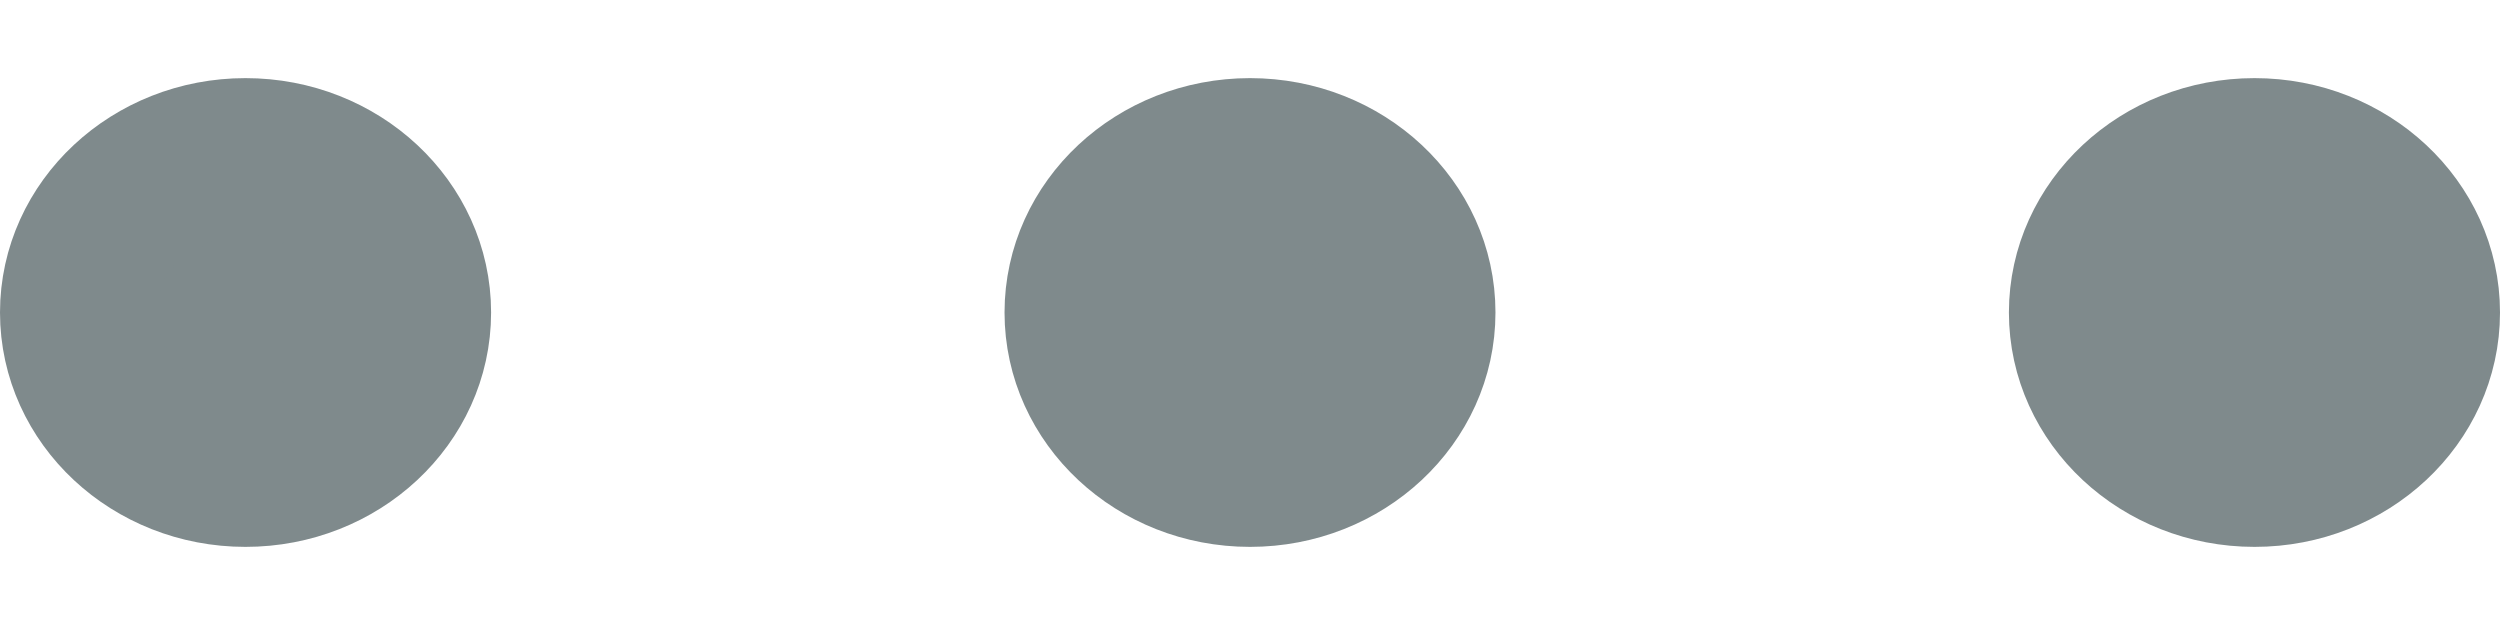 <svg width="16" height="4" viewBox="0 0 16 4" fill="none" xmlns="http://www.w3.org/2000/svg">
<path d="M14.429 2H14.439H14.429ZM8 2H8.011H8ZM1.571 2H1.582H1.571ZM9.071 2C9.071 1.448 8.592 1 8 1C7.408 1 6.929 1.448 6.929 2C6.929 2.552 7.408 3 8 3C8.592 3 9.071 2.552 9.071 2ZM15.5 2C15.5 1.448 15.02 1 14.429 1C13.837 1 13.357 1.448 13.357 2C13.357 2.552 13.837 3 14.429 3C15.02 3 15.5 2.552 15.5 2ZM2.643 2C2.643 1.448 2.163 1 1.571 1C0.98 1 0.5 1.448 0.5 2C0.5 2.552 0.98 3 1.571 3C2.163 3 2.643 2.552 2.643 2Z" fill="#7F8A8C"/>
<path d="M14.429 2H14.439M8 2H8.011M1.571 2H1.582M9.071 2C9.071 1.448 8.592 1 8 1C7.408 1 6.929 1.448 6.929 2C6.929 2.552 7.408 3 8 3C8.592 3 9.071 2.552 9.071 2ZM15.5 2C15.5 1.448 15.02 1 14.429 1C13.837 1 13.357 1.448 13.357 2C13.357 2.552 13.837 3 14.429 3C15.02 3 15.5 2.552 15.5 2ZM2.643 2C2.643 1.448 2.163 1 1.571 1C0.98 1 0.5 1.448 0.5 2C0.5 2.552 0.98 3 1.571 3C2.163 3 2.643 2.552 2.643 2Z" stroke="#7F8A8C" stroke-linecap="round" stroke-linejoin="round"/>
</svg>
